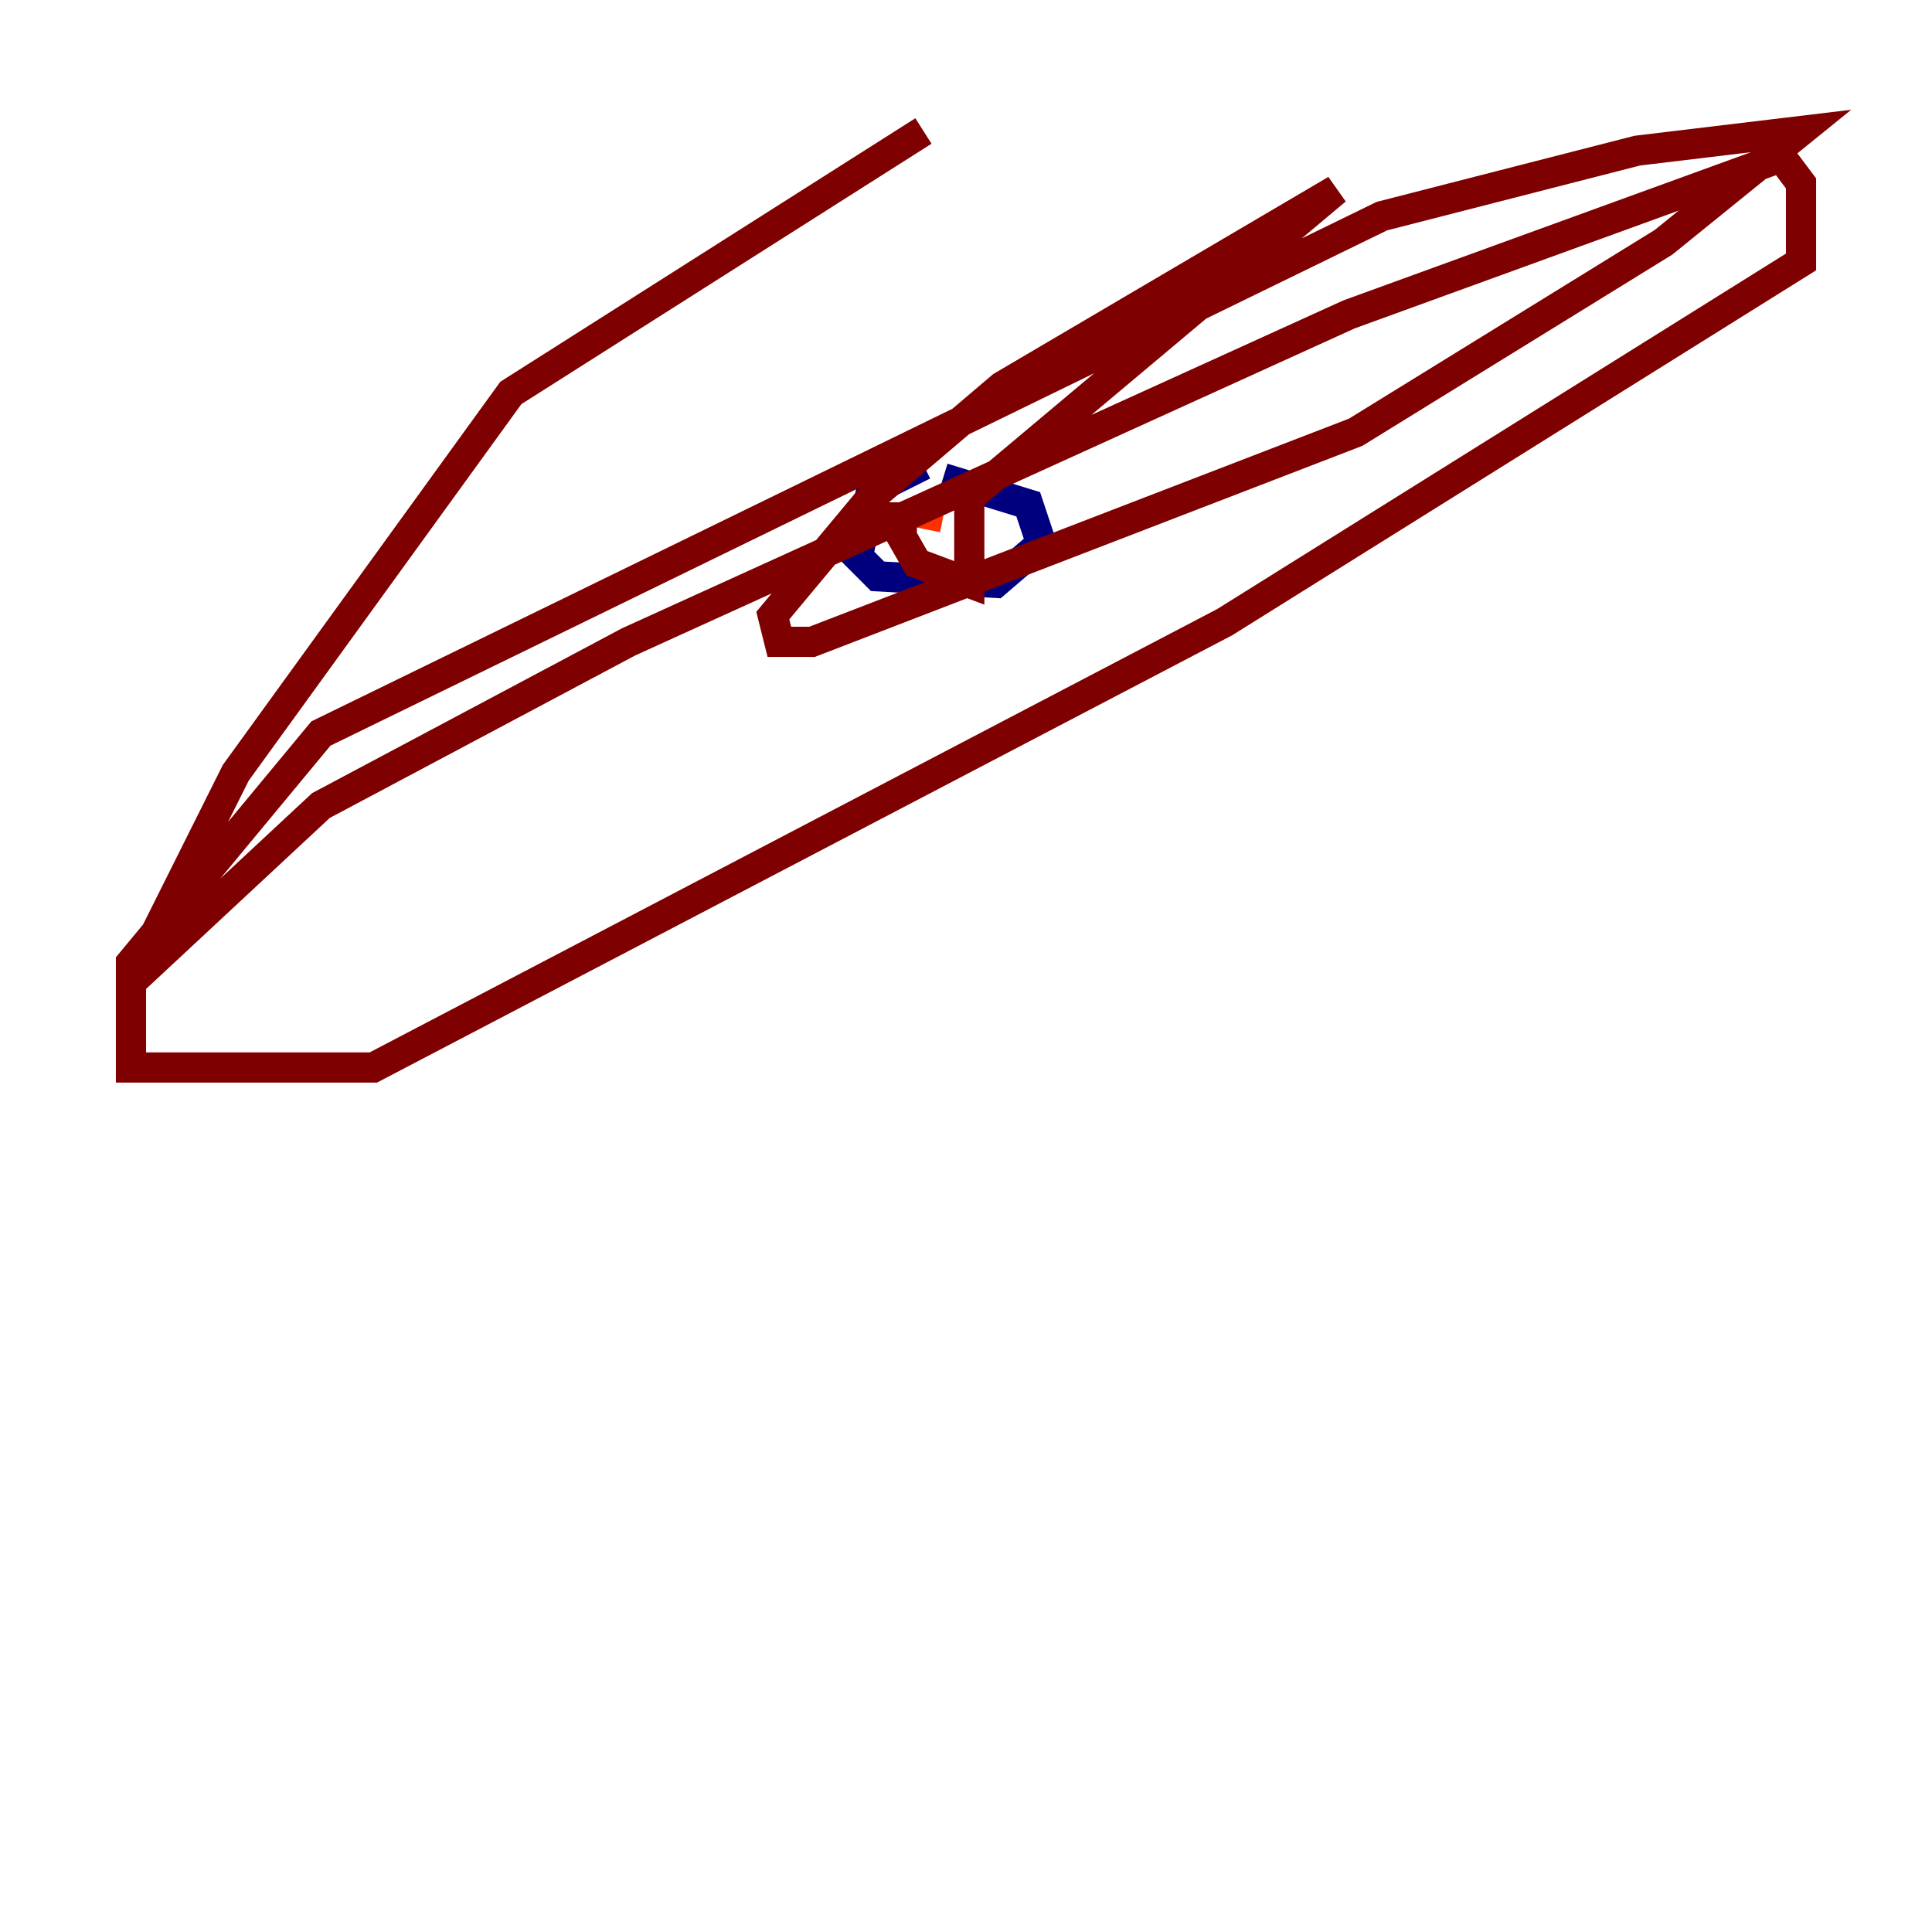 <?xml version="1.0" encoding="utf-8" ?>
<svg baseProfile="tiny" height="128" version="1.2" viewBox="0,0,128,128" width="128" xmlns="http://www.w3.org/2000/svg" xmlns:ev="http://www.w3.org/2001/xml-events" xmlns:xlink="http://www.w3.org/1999/xlink"><defs /><polyline fill="none" points="61.18,30.807 57.709,32.542 56.841,36.881 58.142,38.183 65.953,38.617 68.99,36.014 68.122,33.41 62.481,31.675" stroke="#00007f" stroke-width="2" /><polyline fill="none" points="62.047,36.014 62.047,36.014" stroke="#0010ff" stroke-width="2" /><polyline fill="none" points="62.047,36.014 62.047,36.014" stroke="#00a4ff" stroke-width="2" /><polyline fill="none" points="62.047,36.014 62.047,36.014" stroke="#3fffb7" stroke-width="2" /><polyline fill="none" points="62.047,36.014 62.047,36.014" stroke="#b7ff3f" stroke-width="2" /><polyline fill="none" points="61.614,36.014 61.614,36.014" stroke="#ffb900" stroke-width="2" /><polyline fill="none" points="62.481,34.278 60.312,33.844" stroke="#ff3000" stroke-width="2" /><polyline fill="none" points="60.746,34.278 59.01,34.278 60.746,37.315 64.217,38.617 64.217,32.976 88.515,12.583 66.386,25.6 57.709,32.976 51.2,40.786 51.634,42.522 53.803,42.522 89.817,28.637 110.21,16.054 119.322,8.678 108.475,9.98 91.552,14.319 21.261,48.597 8.678,63.783 8.678,70.725 24.732,70.725 81.139,41.22 119.322,17.356 119.322,12.149 118.02,10.414 89.383,20.827 41.654,42.522 21.261,53.37 8.678,65.085 15.62,51.2 33.844,26.034 61.18,8.678" stroke="#7f0000" stroke-width="2" /></svg>